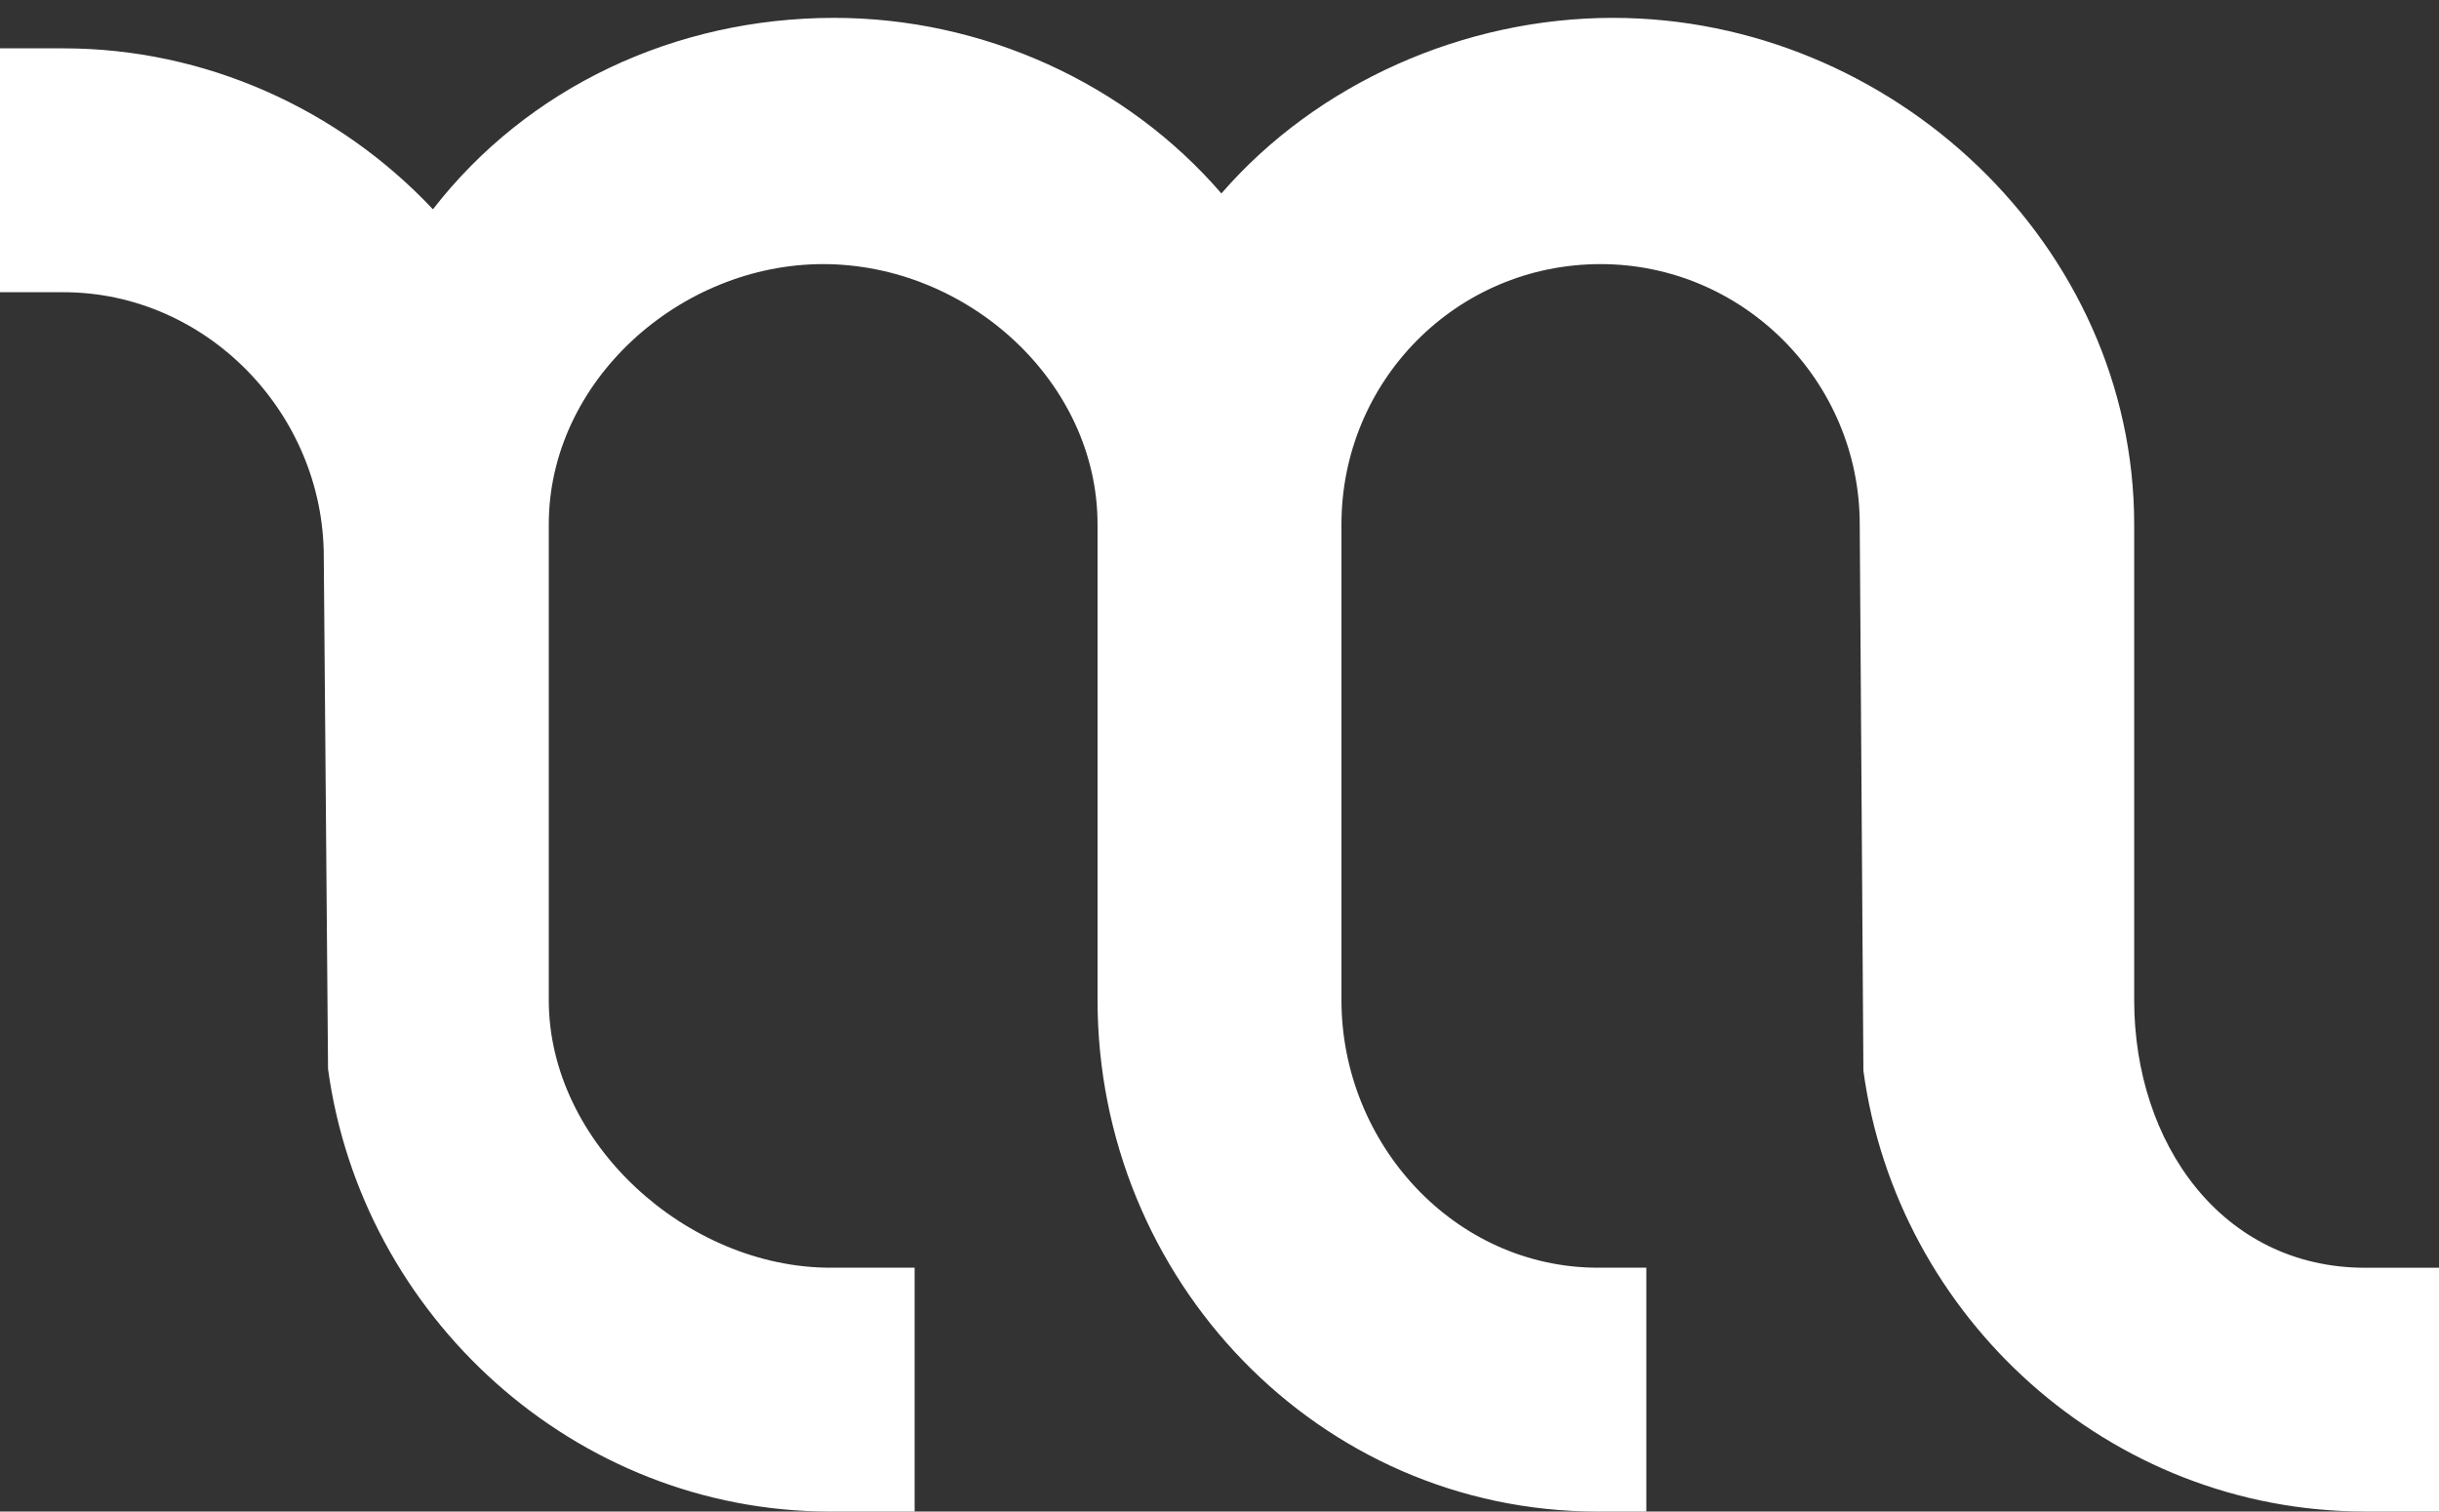 <?xml version="1.0" encoding="utf-8"?>
<!-- Generator: Adobe Illustrator 15.0.0, SVG Export Plug-In . SVG Version: 6.00 Build 0)  -->
<!DOCTYPE svg PUBLIC "-//W3C//DTD SVG 1.1//EN" "http://www.w3.org/Graphics/SVG/1.1/DTD/svg11.dtd">
<svg version="1.1" id="Layer_1" xmlns="http://www.w3.org/2000/svg" xmlns:xlink="http://www.w3.org/1999/xlink" x="0px" y="0px"
	 width="40px" height="24.792px" viewBox="0 0 40 24.792" enable-background="new 0 0 40 24.792" xml:space="preserve">
<rect x="0" y="0" width="40" height="24.792" fill="#333333" stroke="none"/>
<g>
	<path fill="#FFFFFF" d="M40,20.792v4h-1.21c-4.2,0-7.68-3.18-8.23-7.23l-0.06-8.96c0-2.35-1.91-4.27-4.25-4.27
		c-2.37,0-4.25,1.92-4.25,4.27v7.801c0,2.35,1.85,4.39,4.21,4.39H27v4h-0.79c-4.59,0-8.21-3.81-8.21-8.39V8.602
		c0-2.35-2.14-4.27-4.5-4.27c-2.35,0-4.5,1.92-4.5,4.27v7.801c0,2.35,2.27,4.39,4.62,4.39H15v4h-1.38c-4.2,0-7.69-3.21-8.24-7.26
		l-0.07-8.4c0-2.35-1.92-4.34-4.27-4.34H0v-4h1.04c2.32,0,4.51,0.99,6.06,2.64c1.551-2,3.971-3.14,6.58-3.14
		c2.44,0,4.79,1.07,6.351,2.88c1.569-1.81,3.979-2.88,6.42-2.88c4.58,0,8.55,3.73,8.55,8.31v7.801c0,2.35,1.44,4.39,3.79,4.39H40z"
		/>
</g>
</svg>
